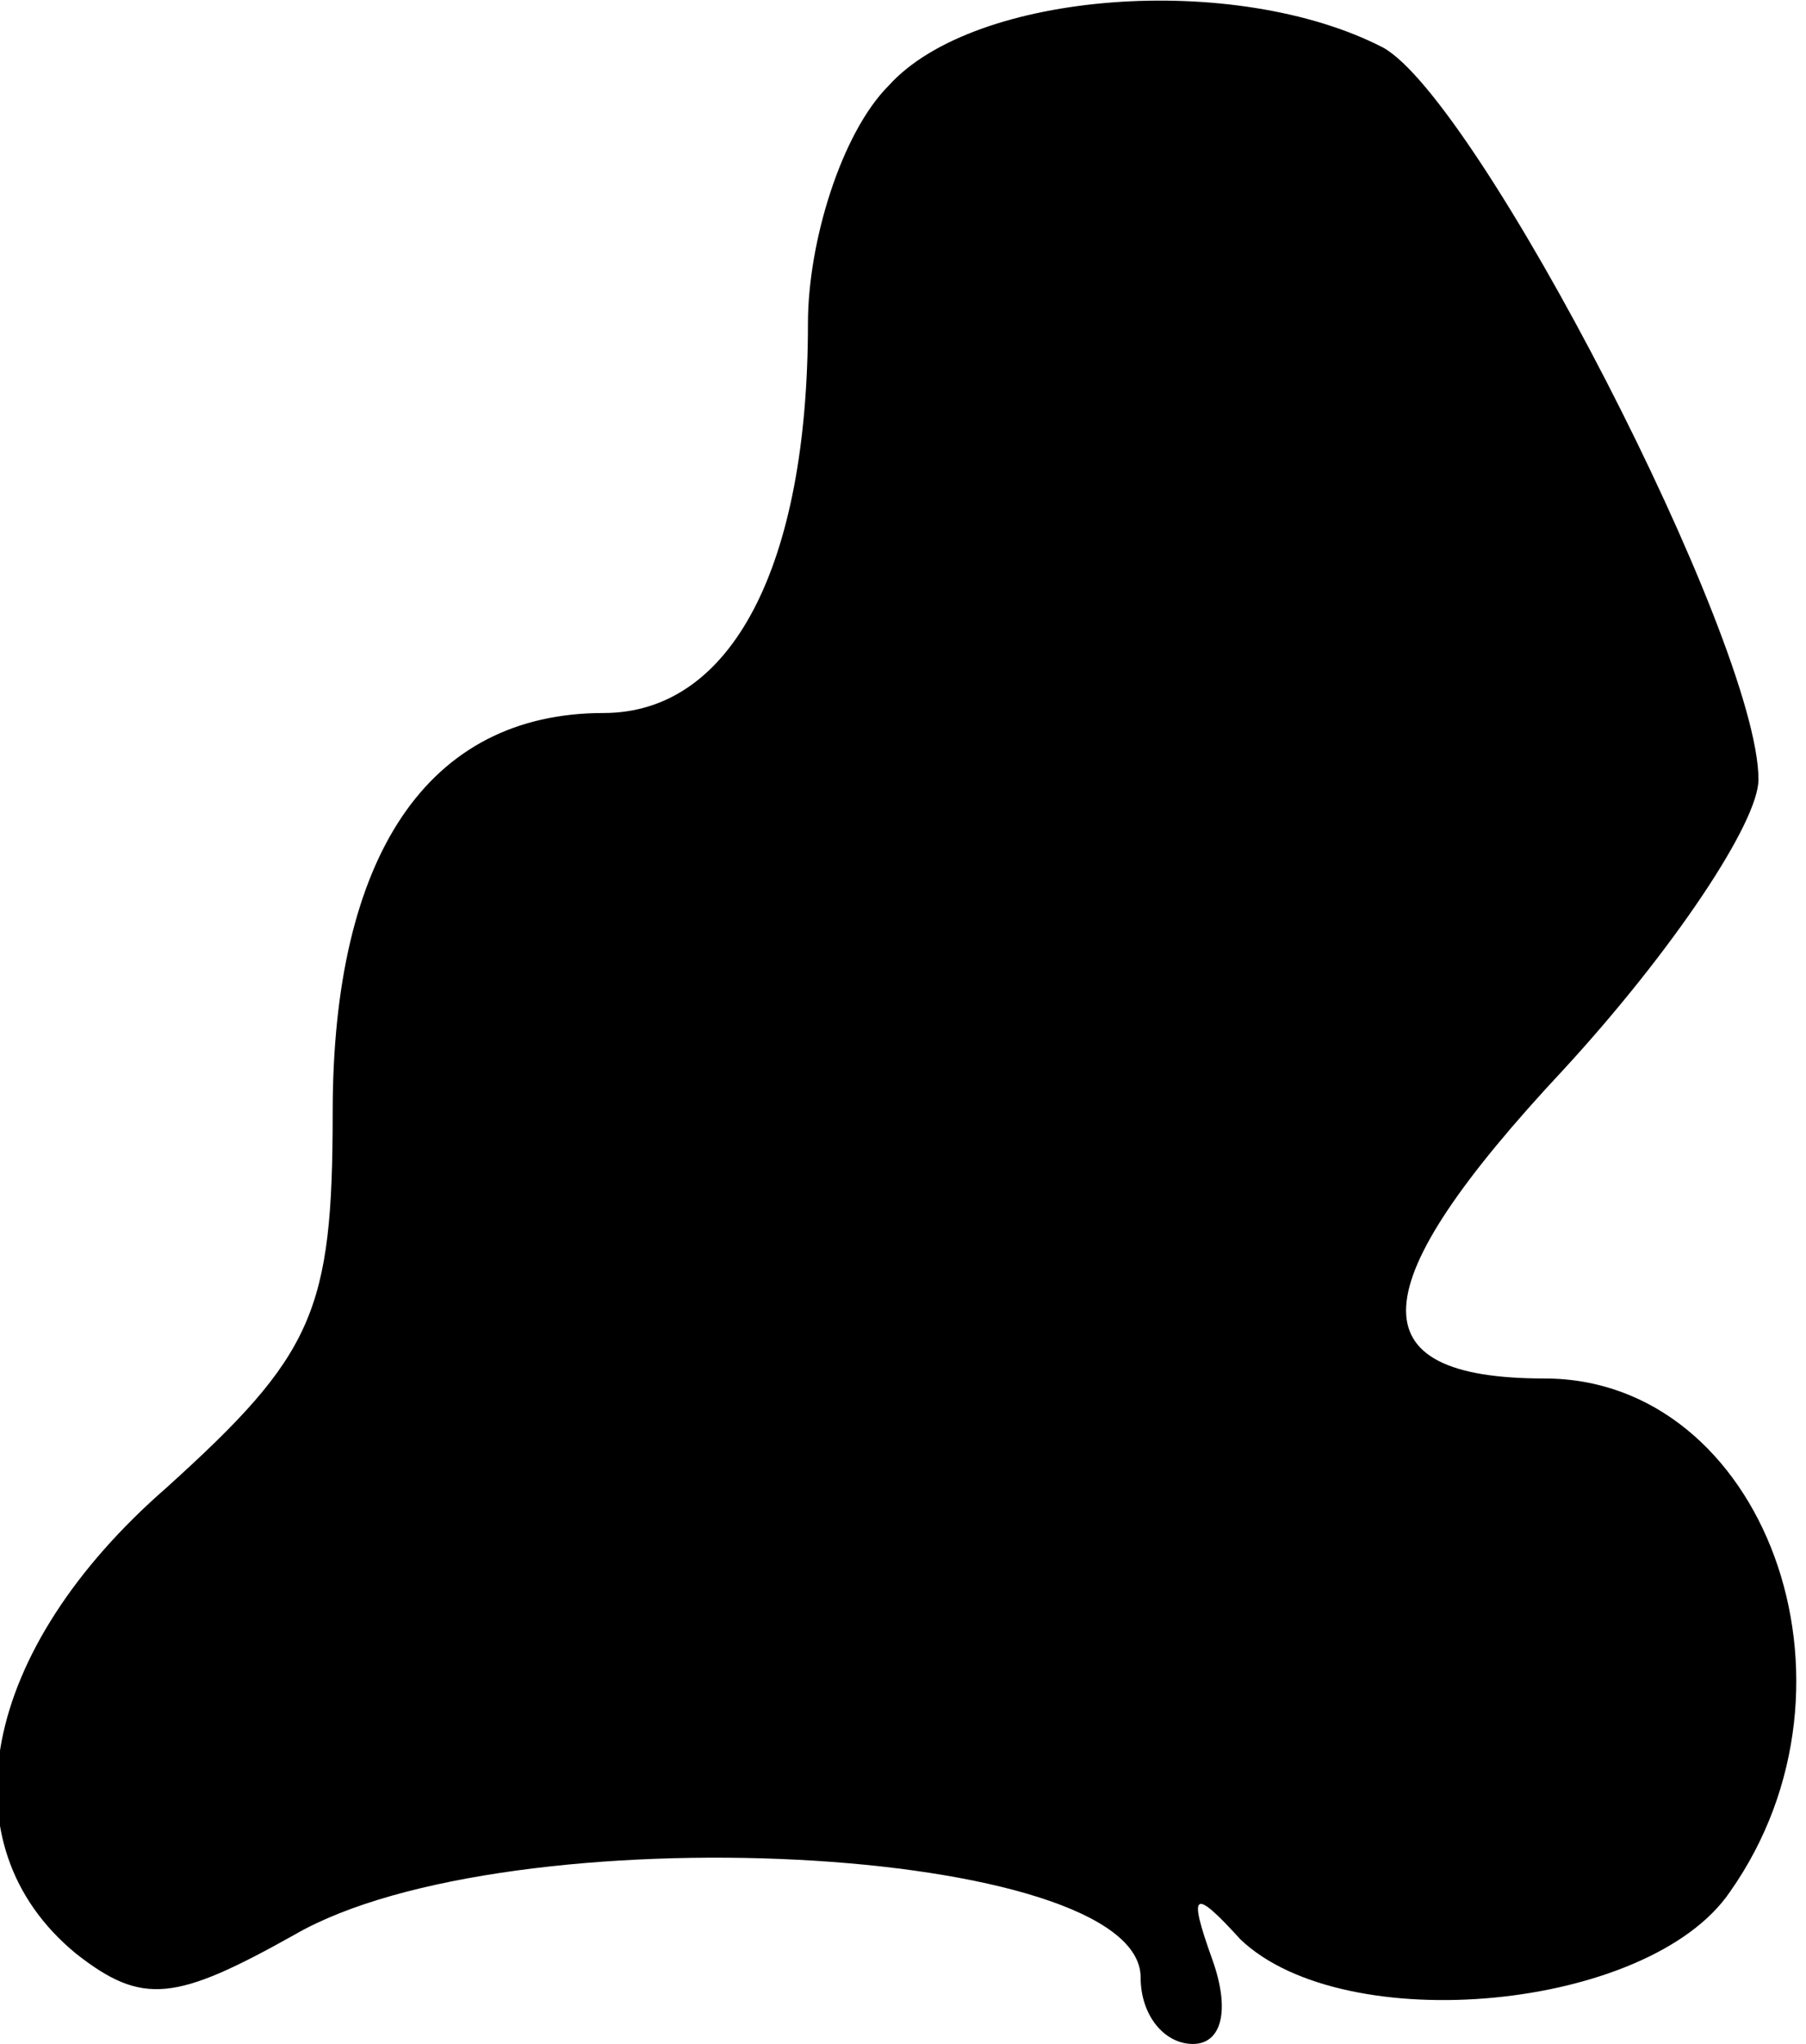 <?xml version="1.0" standalone="no"?>
<!DOCTYPE svg PUBLIC "-//W3C//DTD SVG 20010904//EN"
 "http://www.w3.org/TR/2001/REC-SVG-20010904/DTD/svg10.dtd">
<svg version="1.0" xmlns="http://www.w3.org/2000/svg"
 width="38pt" height="43pt" viewBox="0 0 38 43"
 preserveAspectRatio="xMidYMid meet">
<g transform="translate(0,43) scale(0.1,-0.1)"
fill="#000000" stroke="none">
<path fill="#000000" stroke="none" d="M187 412 c-10 -10 -17 -33 -17 -50 0
-51 -16 -82 -43 -82 -37 0 -57 -30 -57 -84 0 -42 -4 -51 -35 -79 -39 -34 -47
-75 -19 -98 14 -11 21 -10 46 4 45 26 178 19 178 -9 0 -8 5 -14 11 -14 6 0 8
7 4 18 -5 14 -4 15 6 4 22 -21 86 -15 103 10 31 44 7 108 -39 108 -40 0 -39
19 4 65 23 25 41 52 41 61 0 29 -59 143 -79 154 -31 16 -86 12 -104 -8z"/>
</g>
</svg>

